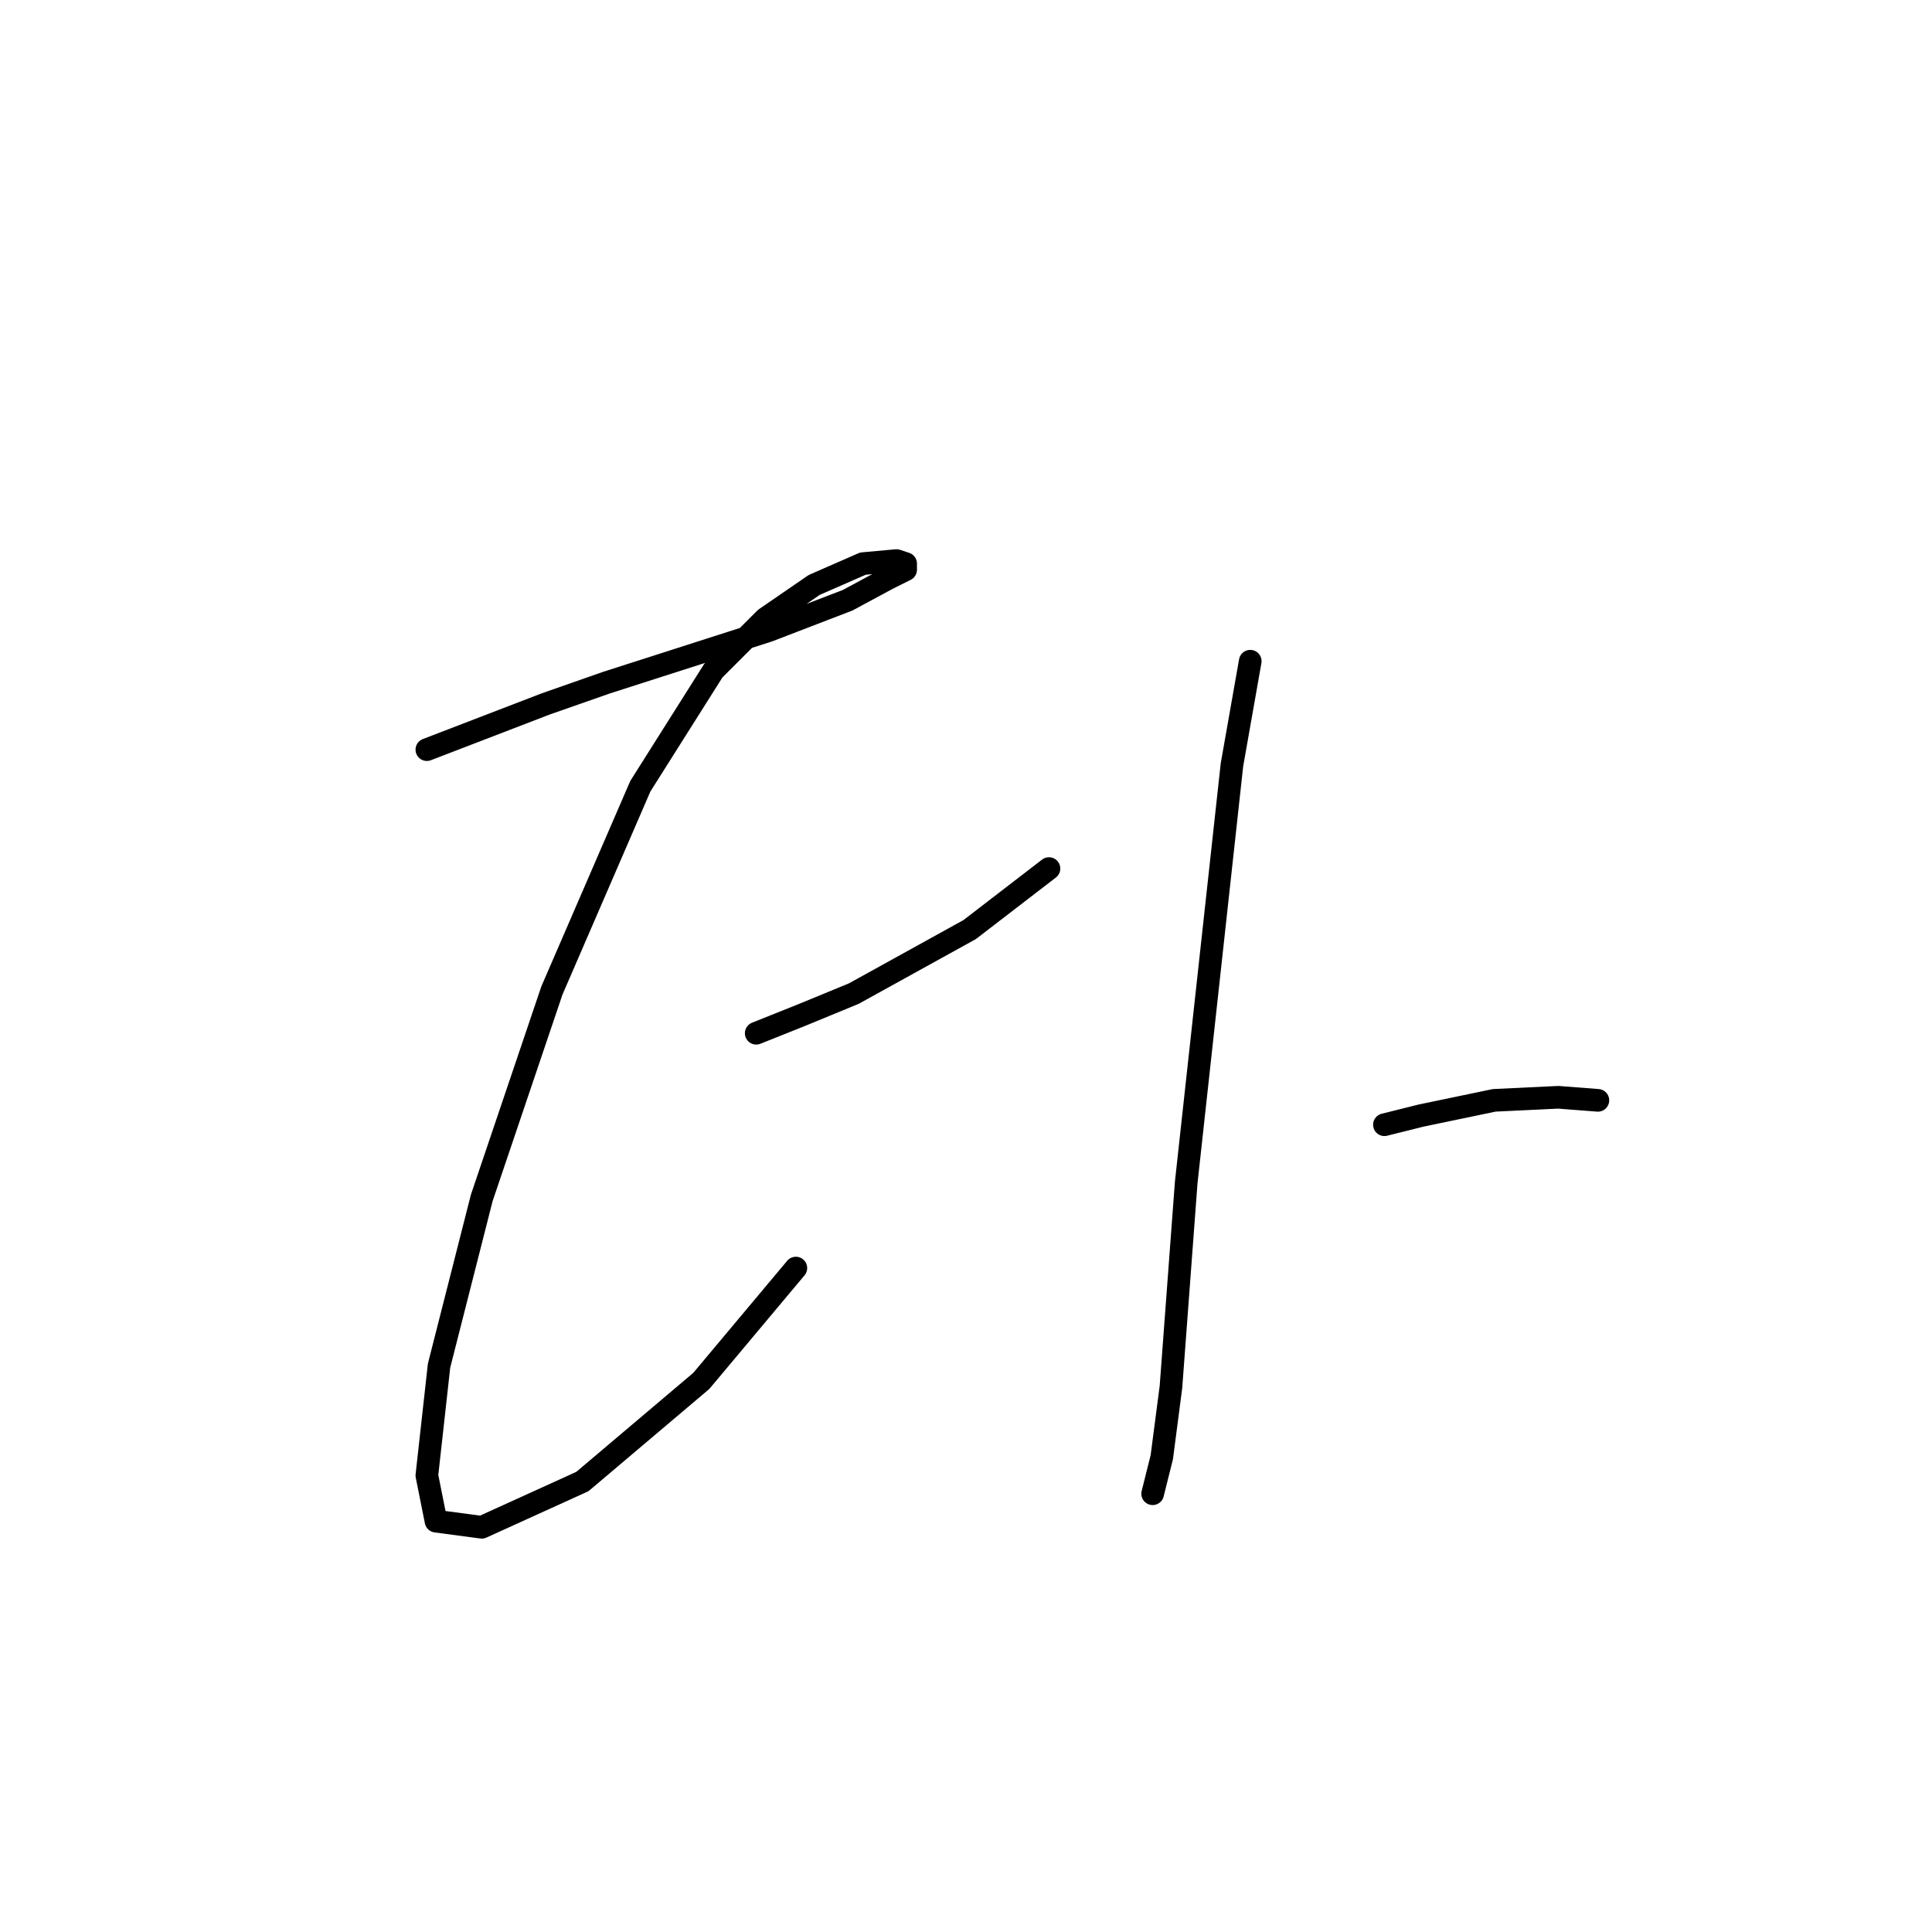 <?xml version="1.0" standalone="no"?>
    <svg width="256" height="256" xmlns="http://www.w3.org/2000/svg" version="1.1">
    <polyline stroke="black" stroke-width="3" stroke-linecap="round" fill="transparent" stroke-linejoin="round" points="56.561 99.331 72.32 93.27 80.402 90.441 101.818 83.572 112.324 79.531 117.577 76.702 120.002 75.49 120.002 74.682 118.79 74.278 114.345 74.682 107.879 77.511 101.414 81.955 94.545 88.825 84.847 104.18 73.128 131.254 63.834 158.731 58.177 180.956 56.561 195.503 57.773 201.564 63.834 202.372 77.169 196.311 92.928 182.976 105.455 168.025 105.455 168.025 " />
        <polyline stroke="black" stroke-width="3" stroke-linecap="round" fill="transparent" stroke-linejoin="round" points="100.202 136.911 106.263 134.486 113.132 131.658 128.488 123.172 138.994 115.09 138.994 115.09 " />
        <polyline stroke="black" stroke-width="3" stroke-linecap="round" fill="transparent" stroke-linejoin="round" points="165.663 87.613 163.239 101.351 157.177 156.711 155.157 183.784 153.945 193.078 152.733 197.927 152.733 197.927 " />
        <polyline stroke="black" stroke-width="3" stroke-linecap="round" fill="transparent" stroke-linejoin="round" points="183.443 149.033 188.292 147.821 197.99 145.801 206.476 145.396 211.729 145.801 211.729 145.801 " />
        </svg>